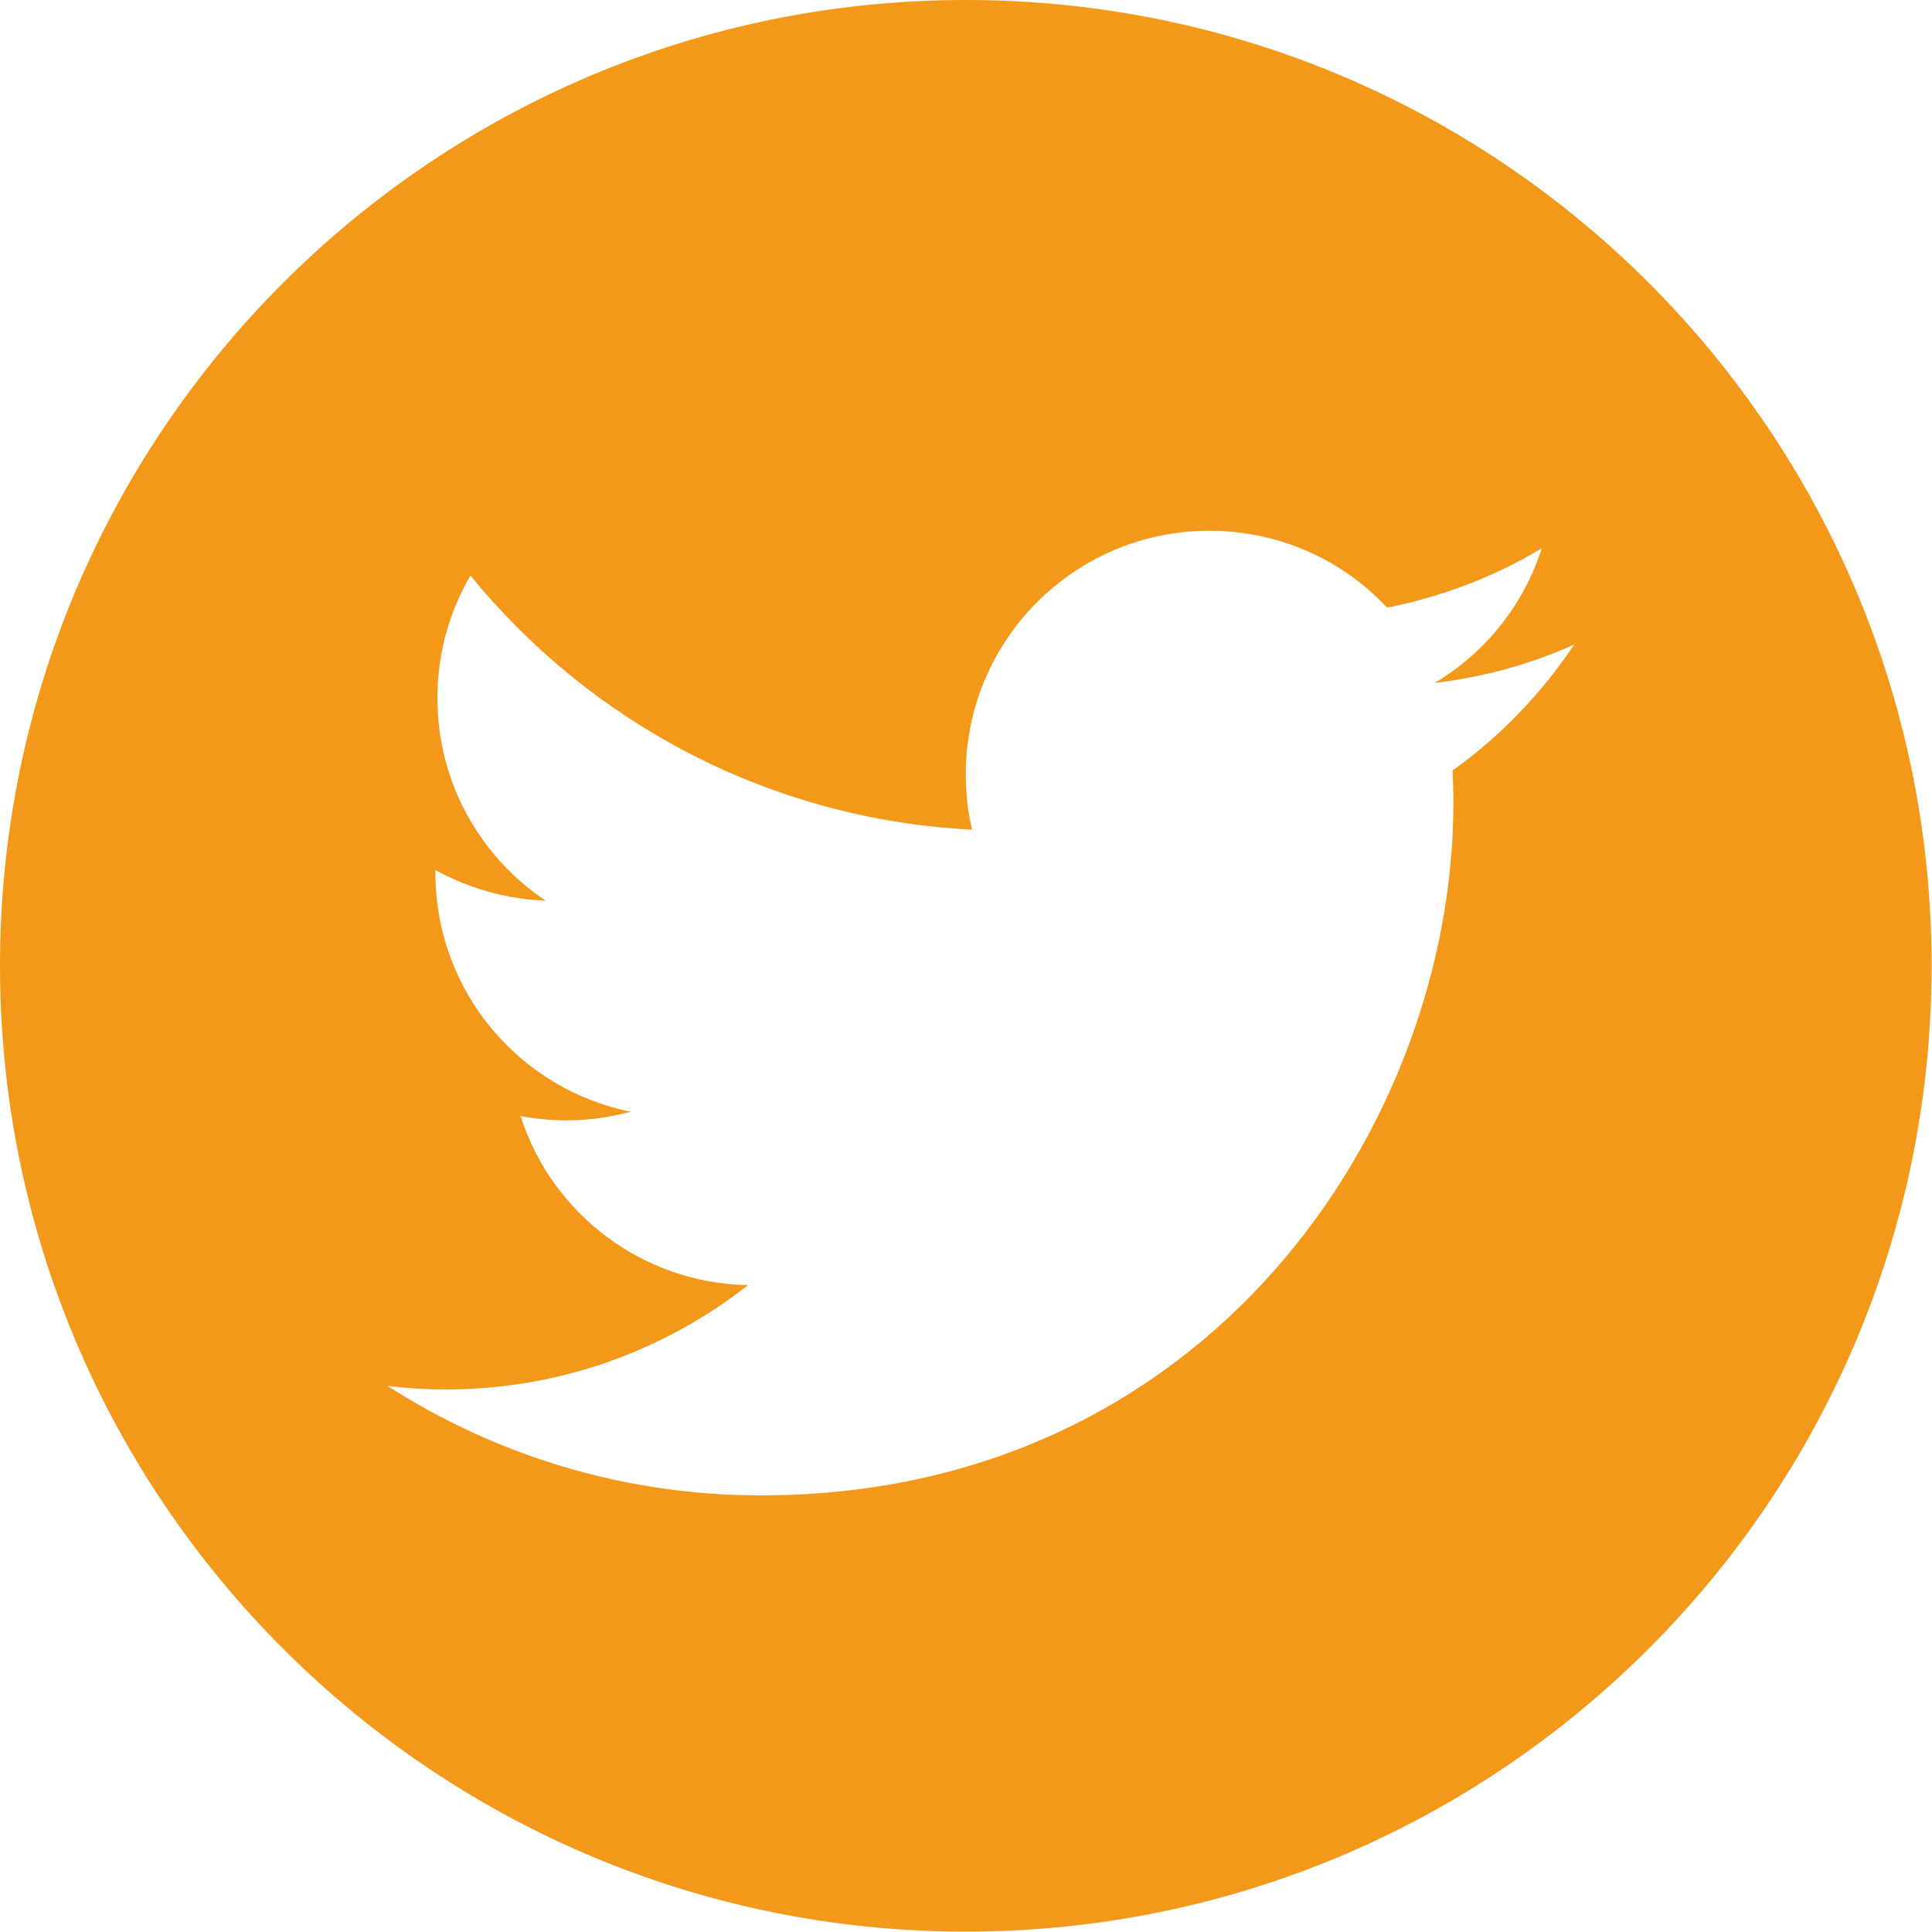 <?xml version="1.0" encoding="UTF-8"?><svg id="Capa_2" xmlns="http://www.w3.org/2000/svg" viewBox="0 0 49.25 49.25"><defs><style>.cls-1{fill:#f49819;}</style></defs><g id="Layer_1"><path class="cls-1" d="m24.62,0C11.03,0,0,11.03,0,24.62s11.03,24.62,24.62,24.62,24.62-11.02,24.62-24.62S38.22,0,24.62,0Zm12.41,19.66c.01.27.02.53.02.8,0,8.2-6.24,17.66-17.66,17.66-3.5,0-6.77-1.03-9.51-2.79.49.06.98.09,1.48.09,2.91,0,5.58-.99,7.71-2.66-2.72-.05-5.01-1.84-5.8-4.31.38.07.77.11,1.17.11.57,0,1.11-.08,1.64-.22-2.84-.57-4.98-3.08-4.98-6.08,0-.03,0-.05,0-.08.84.46,1.79.74,2.81.78-1.67-1.12-2.76-3.01-2.76-5.17,0-1.14.31-2.2.84-3.12,3.06,3.75,7.63,6.22,12.79,6.48-.11-.45-.16-.93-.16-1.41,0-3.43,2.78-6.21,6.21-6.21,1.79,0,3.4.75,4.53,1.96,1.41-.28,2.74-.79,3.94-1.51-.46,1.45-1.45,2.67-2.73,3.43,1.26-.15,2.45-.48,3.56-.98-.83,1.24-1.88,2.34-3.1,3.21Z"/></g></svg>